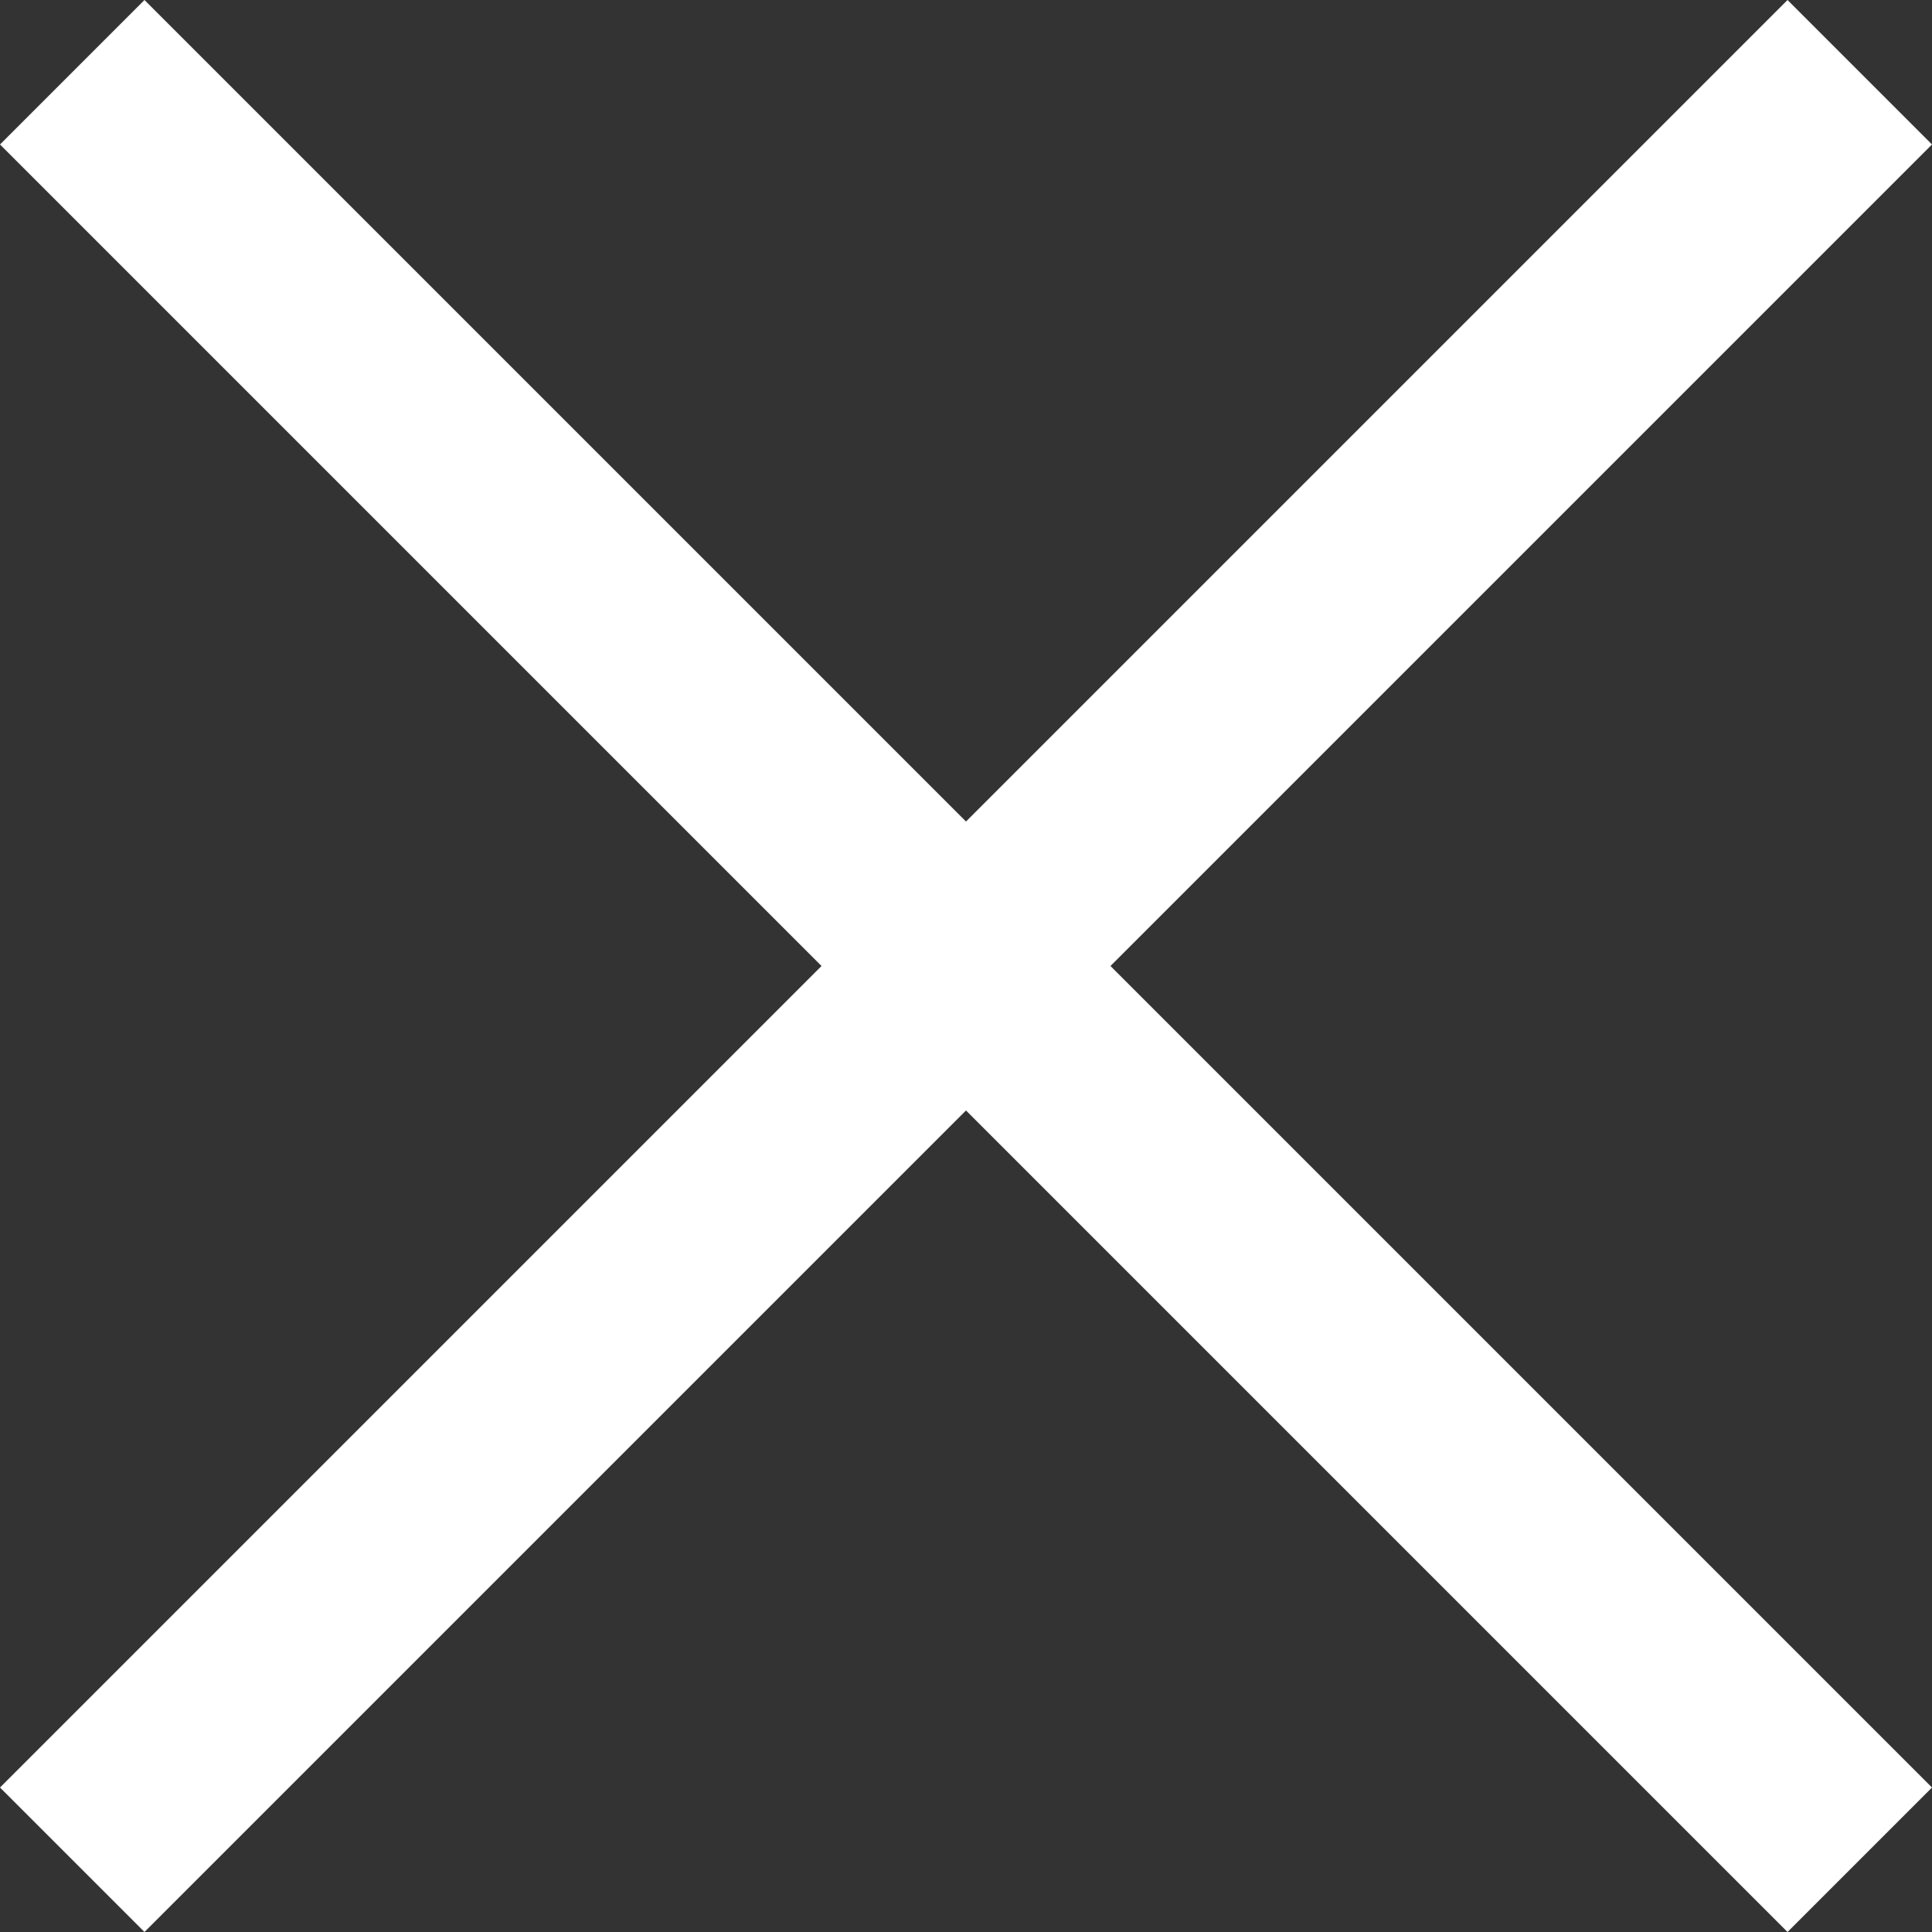 <svg width="40" height="40" viewBox="0 0 40 40" fill="none" xmlns="http://www.w3.org/2000/svg">
<rect x="0" y="0" width="40" height="40" fill="#333333" stroke="none"/>
<g id="close-svgrepo-com (1) 1" clip-path="url(#clip0_99_915)">
<path id="Vector" d="M40 2.991L37.009 0L20 17.009L2.991 0L0 2.991L17.009 20L0 37.009L2.991 40L20 22.991L37.009 40L40 37.009L22.991 20L40 2.991Z" fill="white"/>
</g>
<defs>
<clipPath id="clip0_99_915">
<rect width="40" height="40" fill="white"/>
</clipPath>
</defs>
</svg>

